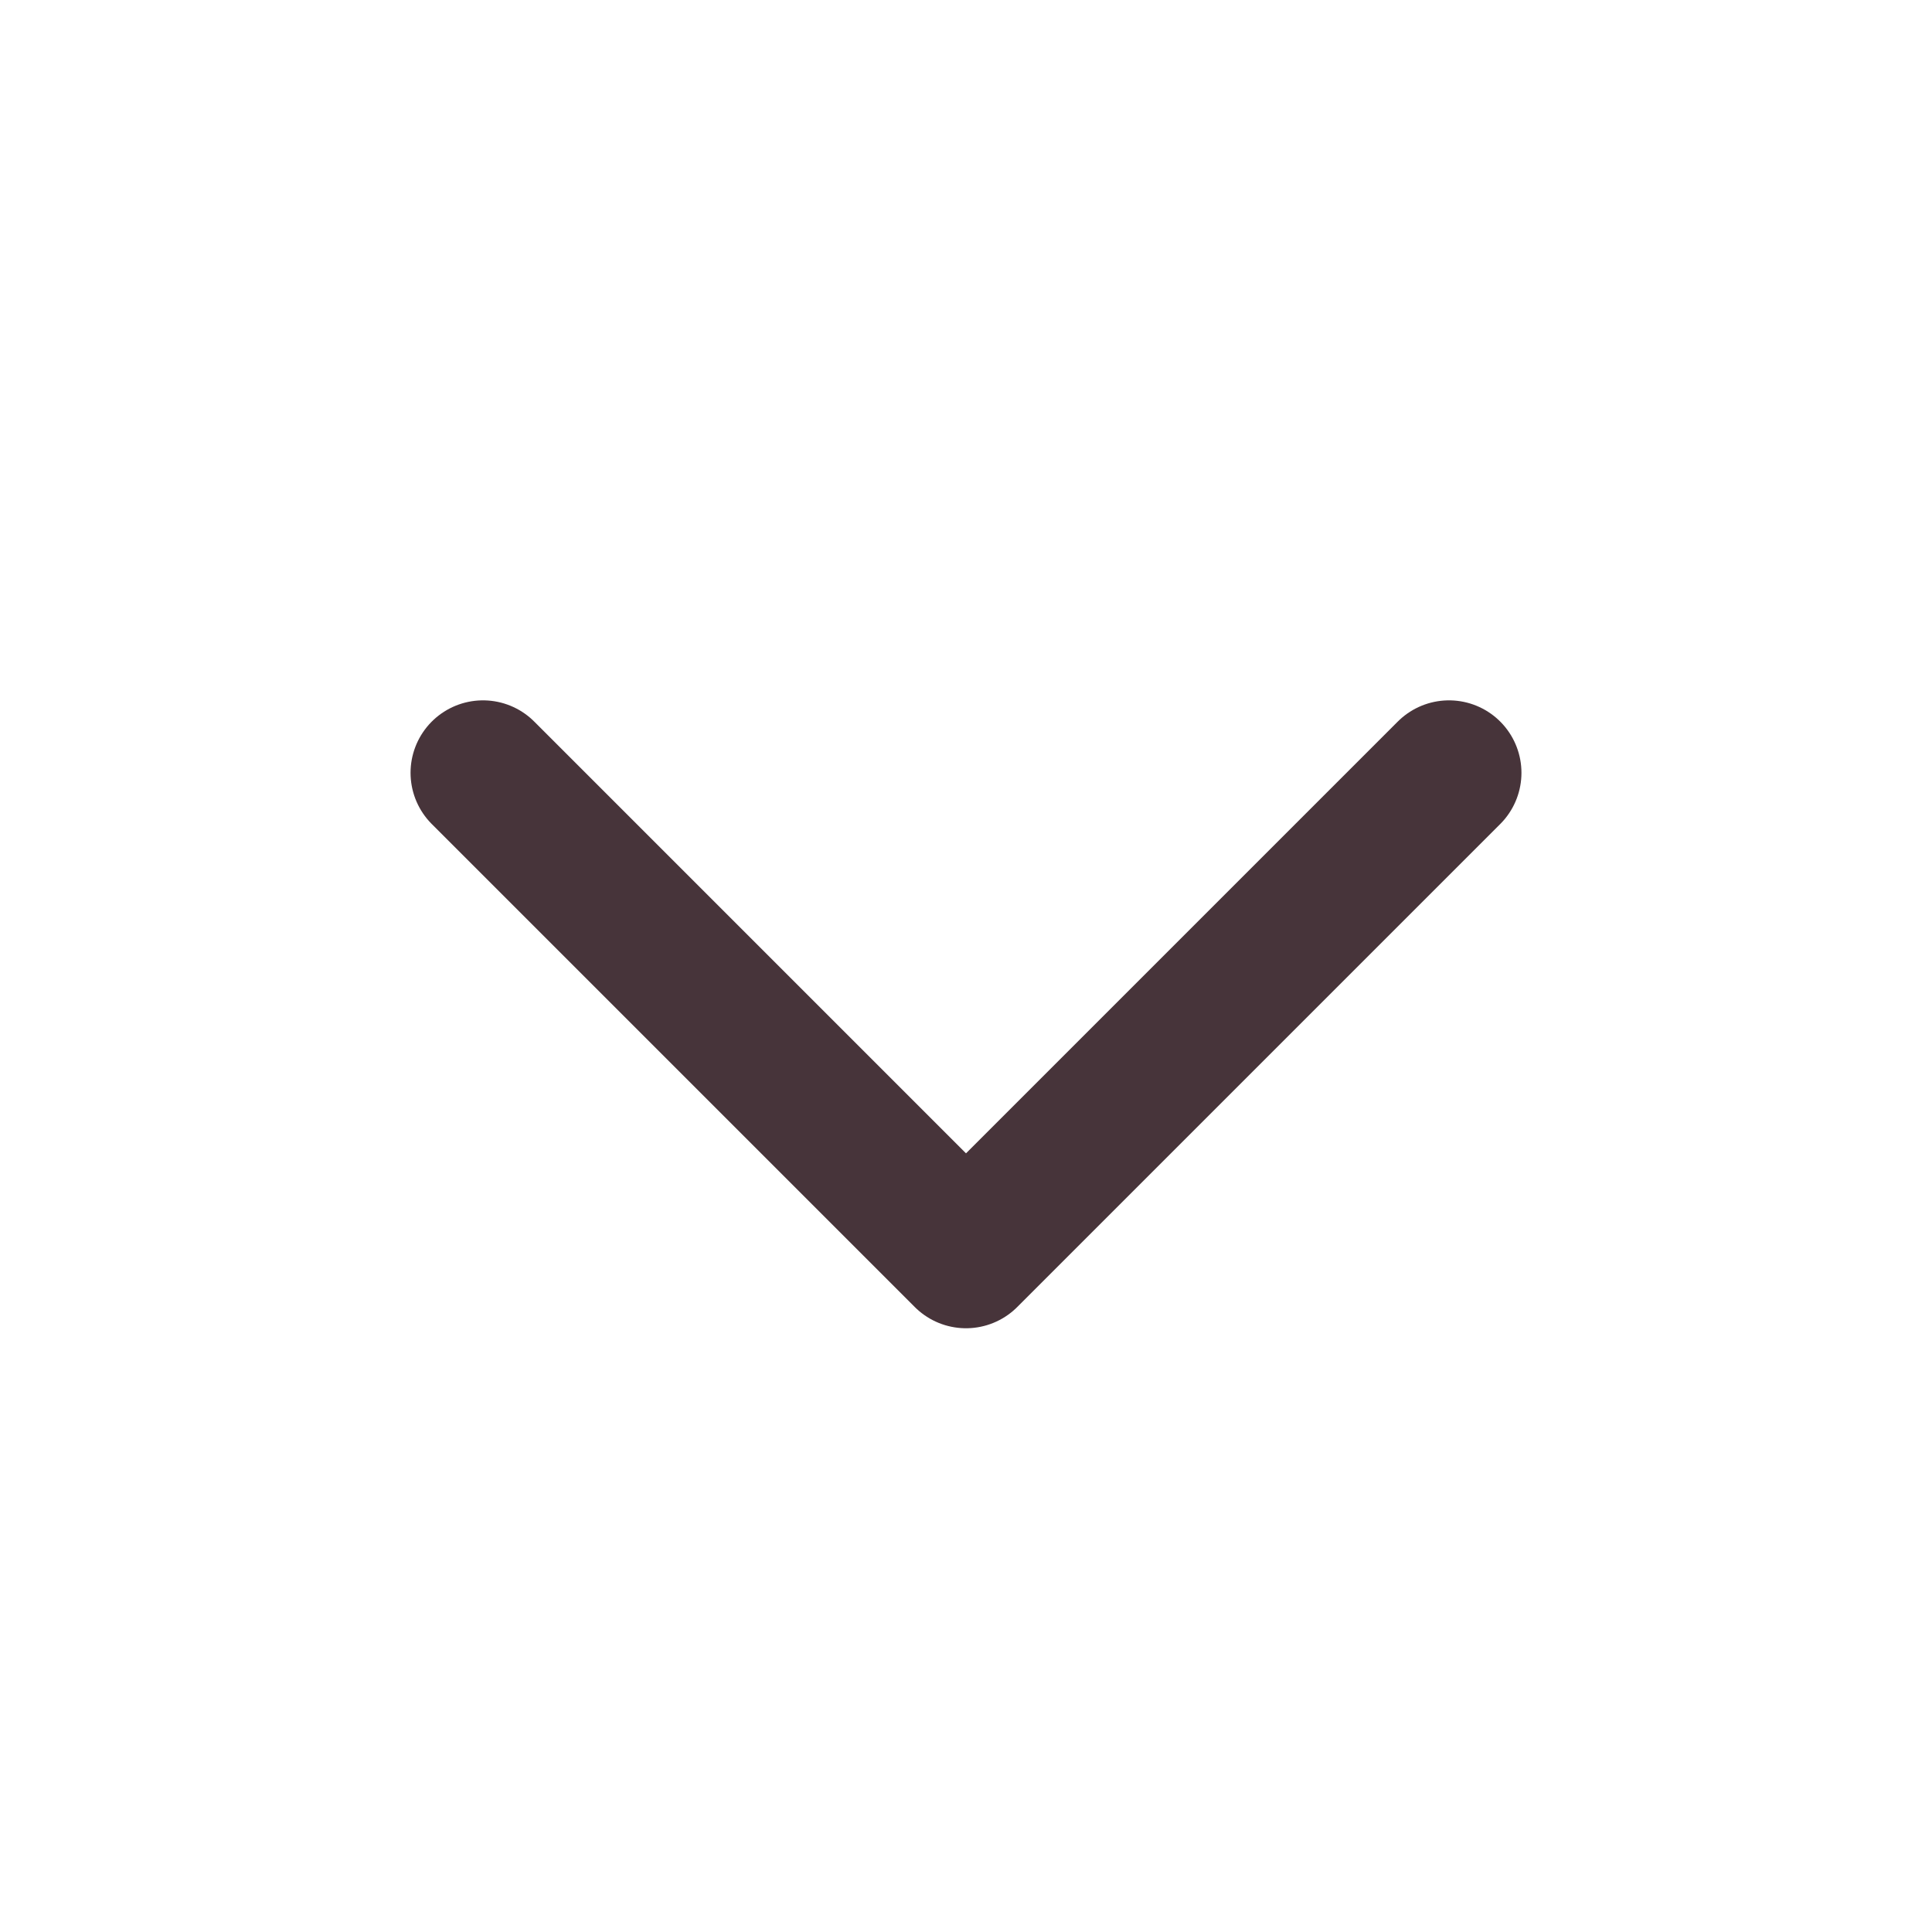 <svg width="20" height="20" viewBox="0 0 20 20" fill="none" xmlns="http://www.w3.org/2000/svg">
<g id="Media / Icon / Unfilled / cheveron-down">
<path id="Icon" d="M15 8L10 13L5 8" stroke="#47343A" stroke-width="1.5" stroke-linecap="round" stroke-linejoin="round"/>
</g>
</svg>
